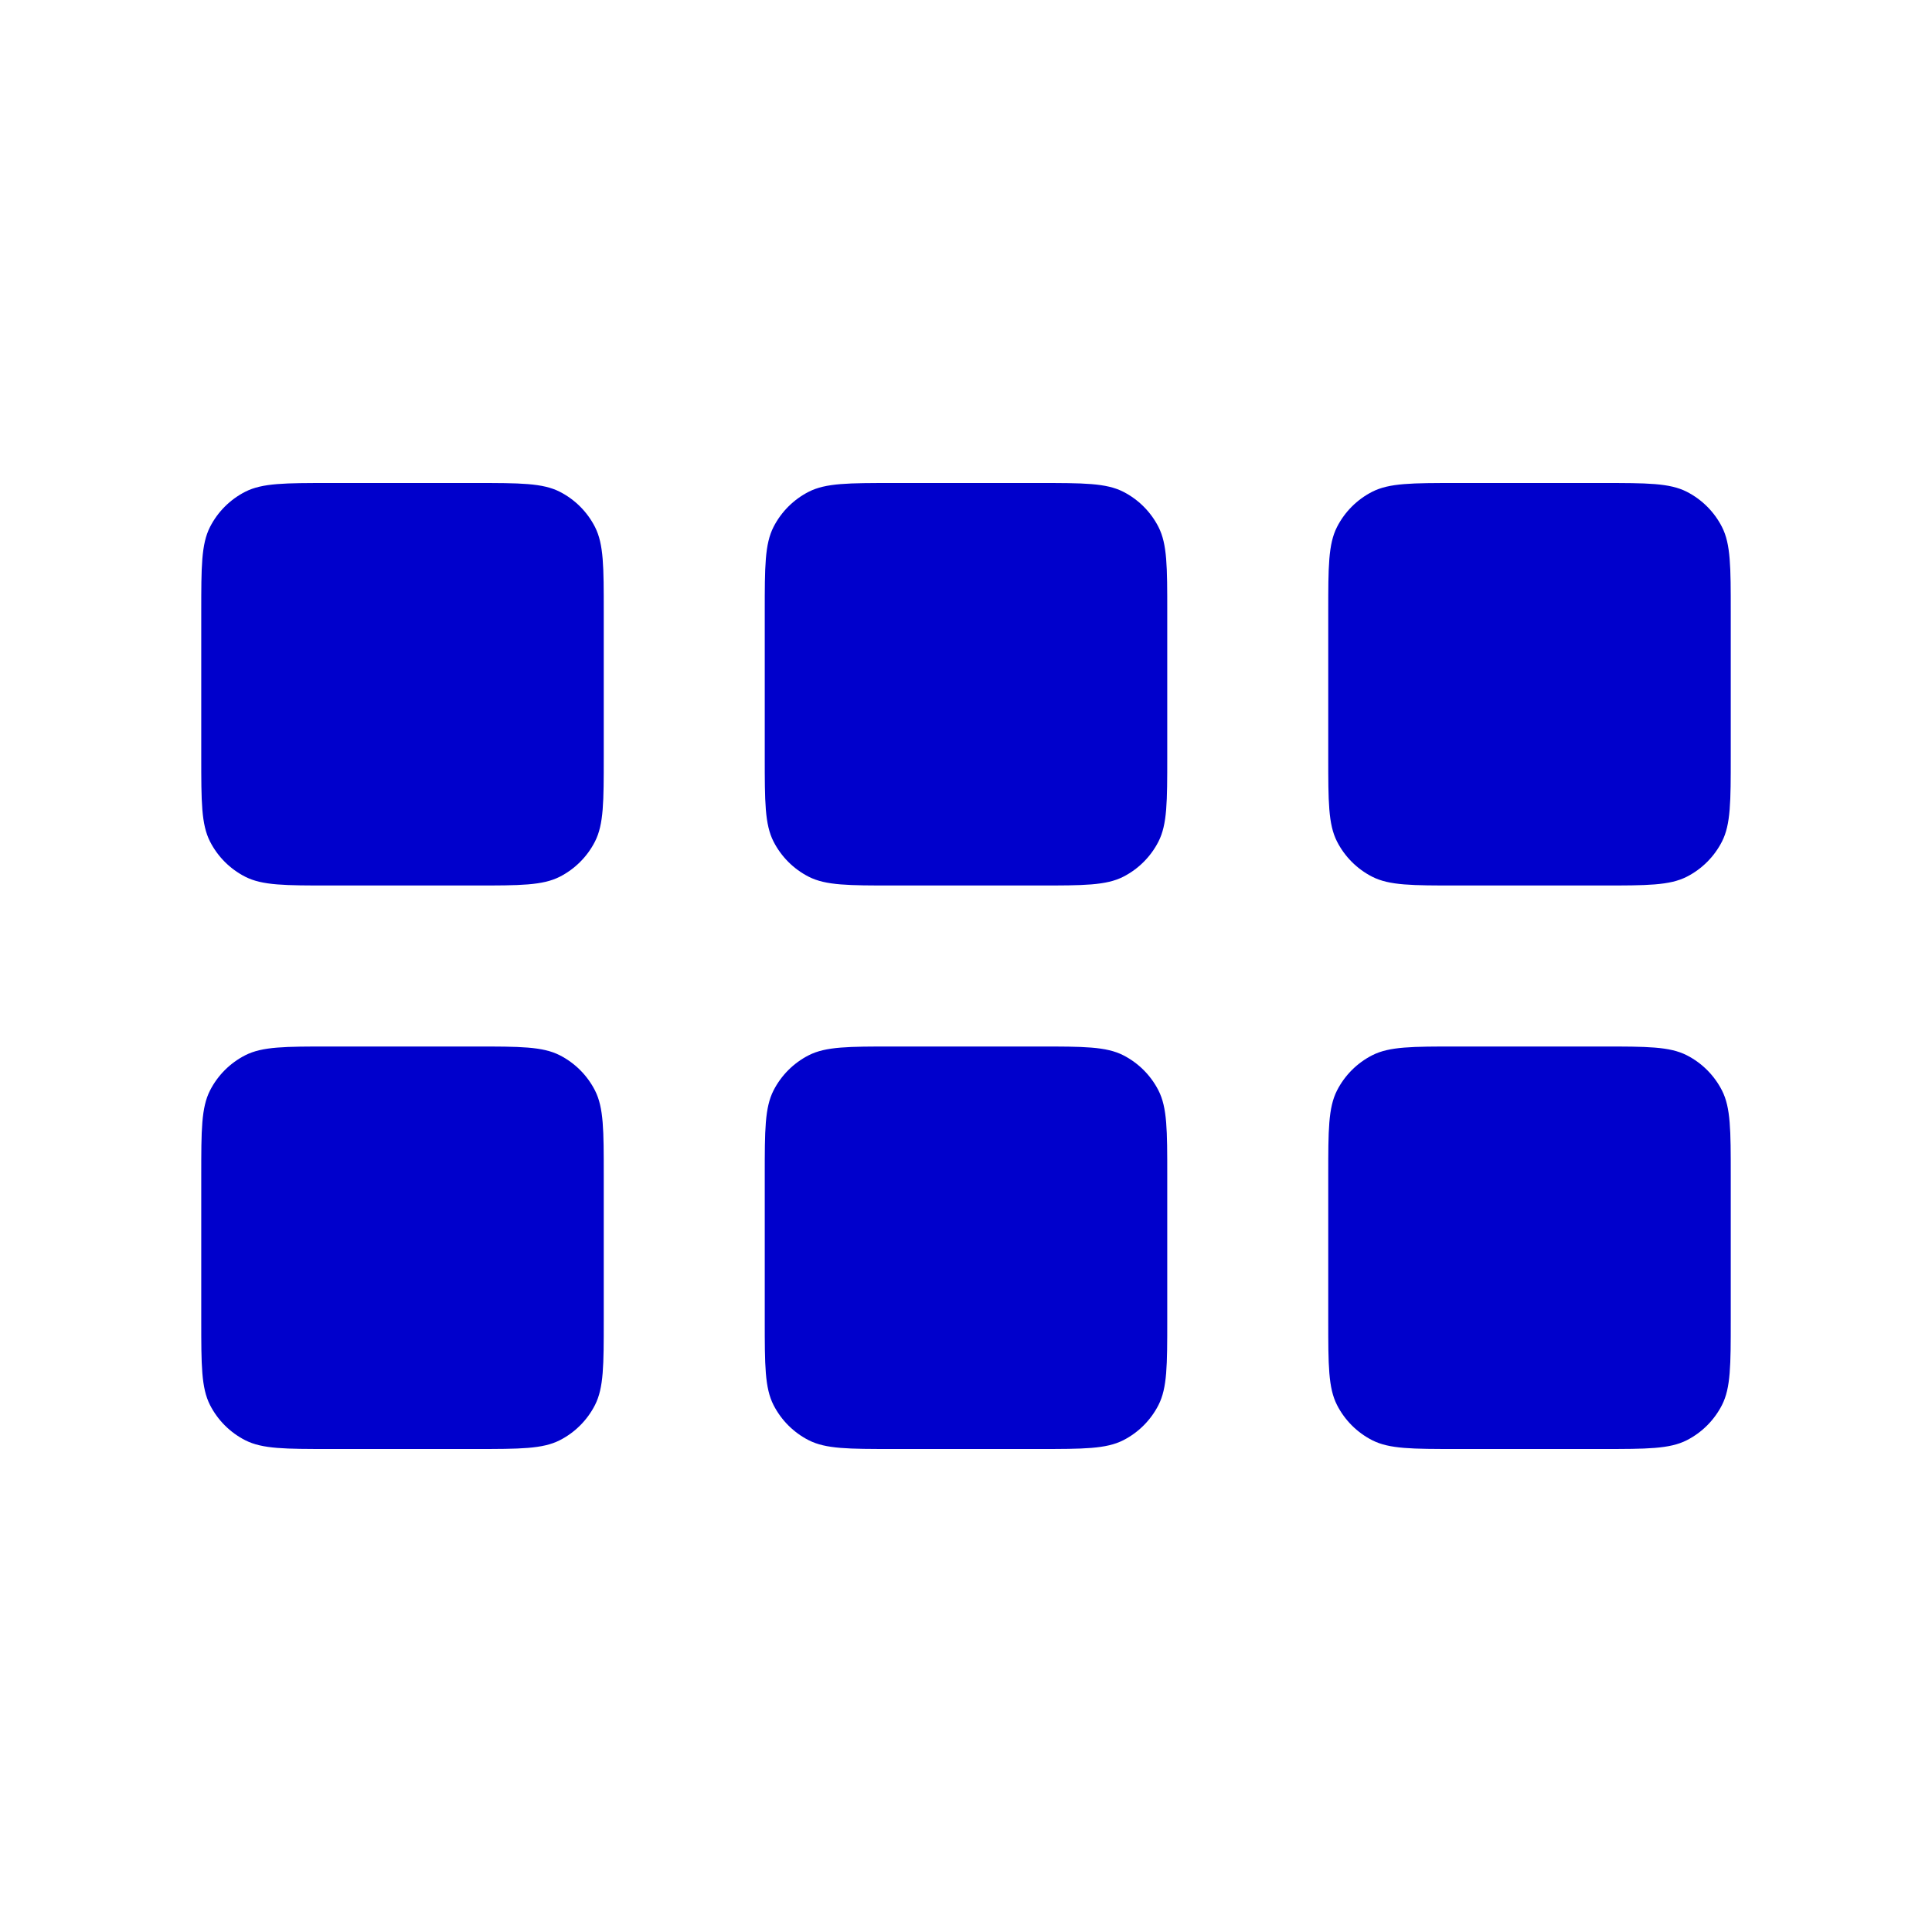 <svg width="24" height="24" viewBox="0 0 24 24" fill="none" xmlns="http://www.w3.org/2000/svg">
<path d="M2.609 6.546C2.5 6.76 2.5 7.04 2.5 7.6V9.4C2.5 9.96 2.5 10.24 2.609 10.454C2.705 10.642 2.858 10.795 3.046 10.891C3.26 11 3.54 11 4.1 11H5.9C6.46 11 6.74 11 6.954 10.891C7.142 10.795 7.295 10.642 7.391 10.454C7.5 10.24 7.5 9.96 7.5 9.4V7.6C7.5 7.04 7.5 6.76 7.391 6.546C7.295 6.358 7.142 6.205 6.954 6.109C6.74 6 6.46 6 5.9 6H4.1C3.54 6 3.26 6 3.046 6.109C2.858 6.205 2.705 6.358 2.609 6.546Z" fill="#0000CC"/>
<path d="M2.609 13.546C2.5 13.76 2.5 14.04 2.5 14.6V16.4C2.5 16.96 2.5 17.24 2.609 17.454C2.705 17.642 2.858 17.795 3.046 17.891C3.26 18 3.54 18 4.1 18H5.9C6.46 18 6.74 18 6.954 17.891C7.142 17.795 7.295 17.642 7.391 17.454C7.5 17.24 7.5 16.96 7.5 16.4V14.6C7.5 14.04 7.5 13.76 7.391 13.546C7.295 13.358 7.142 13.205 6.954 13.109C6.74 13 6.46 13 5.9 13H4.1C3.54 13 3.26 13 3.046 13.109C2.858 13.205 2.705 13.358 2.609 13.546Z" fill="#0000CC"/>
<path d="M9.5 7.6C9.5 7.04 9.5 6.76 9.609 6.546C9.705 6.358 9.858 6.205 10.046 6.109C10.26 6 10.54 6 11.1 6H12.9C13.46 6 13.74 6 13.954 6.109C14.142 6.205 14.295 6.358 14.391 6.546C14.5 6.76 14.5 7.04 14.5 7.6V9.4C14.5 9.96 14.5 10.24 14.391 10.454C14.295 10.642 14.142 10.795 13.954 10.891C13.74 11 13.46 11 12.9 11H11.1C10.54 11 10.26 11 10.046 10.891C9.858 10.795 9.705 10.642 9.609 10.454C9.5 10.24 9.5 9.96 9.5 9.4V7.6Z" fill="#0000CC"/>
<path d="M9.609 13.546C9.5 13.76 9.5 14.04 9.5 14.6V16.4C9.5 16.96 9.5 17.24 9.609 17.454C9.705 17.642 9.858 17.795 10.046 17.891C10.26 18 10.54 18 11.1 18H12.9C13.46 18 13.74 18 13.954 17.891C14.142 17.795 14.295 17.642 14.391 17.454C14.5 17.24 14.5 16.96 14.5 16.4V14.6C14.5 14.04 14.5 13.76 14.391 13.546C14.295 13.358 14.142 13.205 13.954 13.109C13.74 13 13.46 13 12.9 13H11.1C10.54 13 10.26 13 10.046 13.109C9.858 13.205 9.705 13.358 9.609 13.546Z" fill="#0000CC"/>
<path d="M16.5 7.6C16.5 7.04 16.5 6.76 16.609 6.546C16.705 6.358 16.858 6.205 17.046 6.109C17.26 6 17.54 6 18.1 6H19.9C20.46 6 20.74 6 20.954 6.109C21.142 6.205 21.295 6.358 21.391 6.546C21.5 6.76 21.5 7.04 21.5 7.6V9.4C21.5 9.96 21.5 10.24 21.391 10.454C21.295 10.642 21.142 10.795 20.954 10.891C20.74 11 20.46 11 19.9 11H18.1C17.54 11 17.26 11 17.046 10.891C16.858 10.795 16.705 10.642 16.609 10.454C16.5 10.24 16.5 9.96 16.5 9.4V7.6Z" fill="#0000CC"/>
<path d="M16.609 13.546C16.5 13.76 16.5 14.04 16.5 14.6V16.4C16.5 16.96 16.5 17.24 16.609 17.454C16.705 17.642 16.858 17.795 17.046 17.891C17.26 18 17.54 18 18.1 18H19.9C20.46 18 20.74 18 20.954 17.891C21.142 17.795 21.295 17.642 21.391 17.454C21.5 17.24 21.5 16.96 21.5 16.4V14.6C21.5 14.04 21.5 13.76 21.391 13.546C21.295 13.358 21.142 13.205 20.954 13.109C20.74 13 20.46 13 19.9 13H18.1C17.54 13 17.26 13 17.046 13.109C16.858 13.205 16.705 13.358 16.609 13.546Z" fill="#0000CC"/>
</svg>
